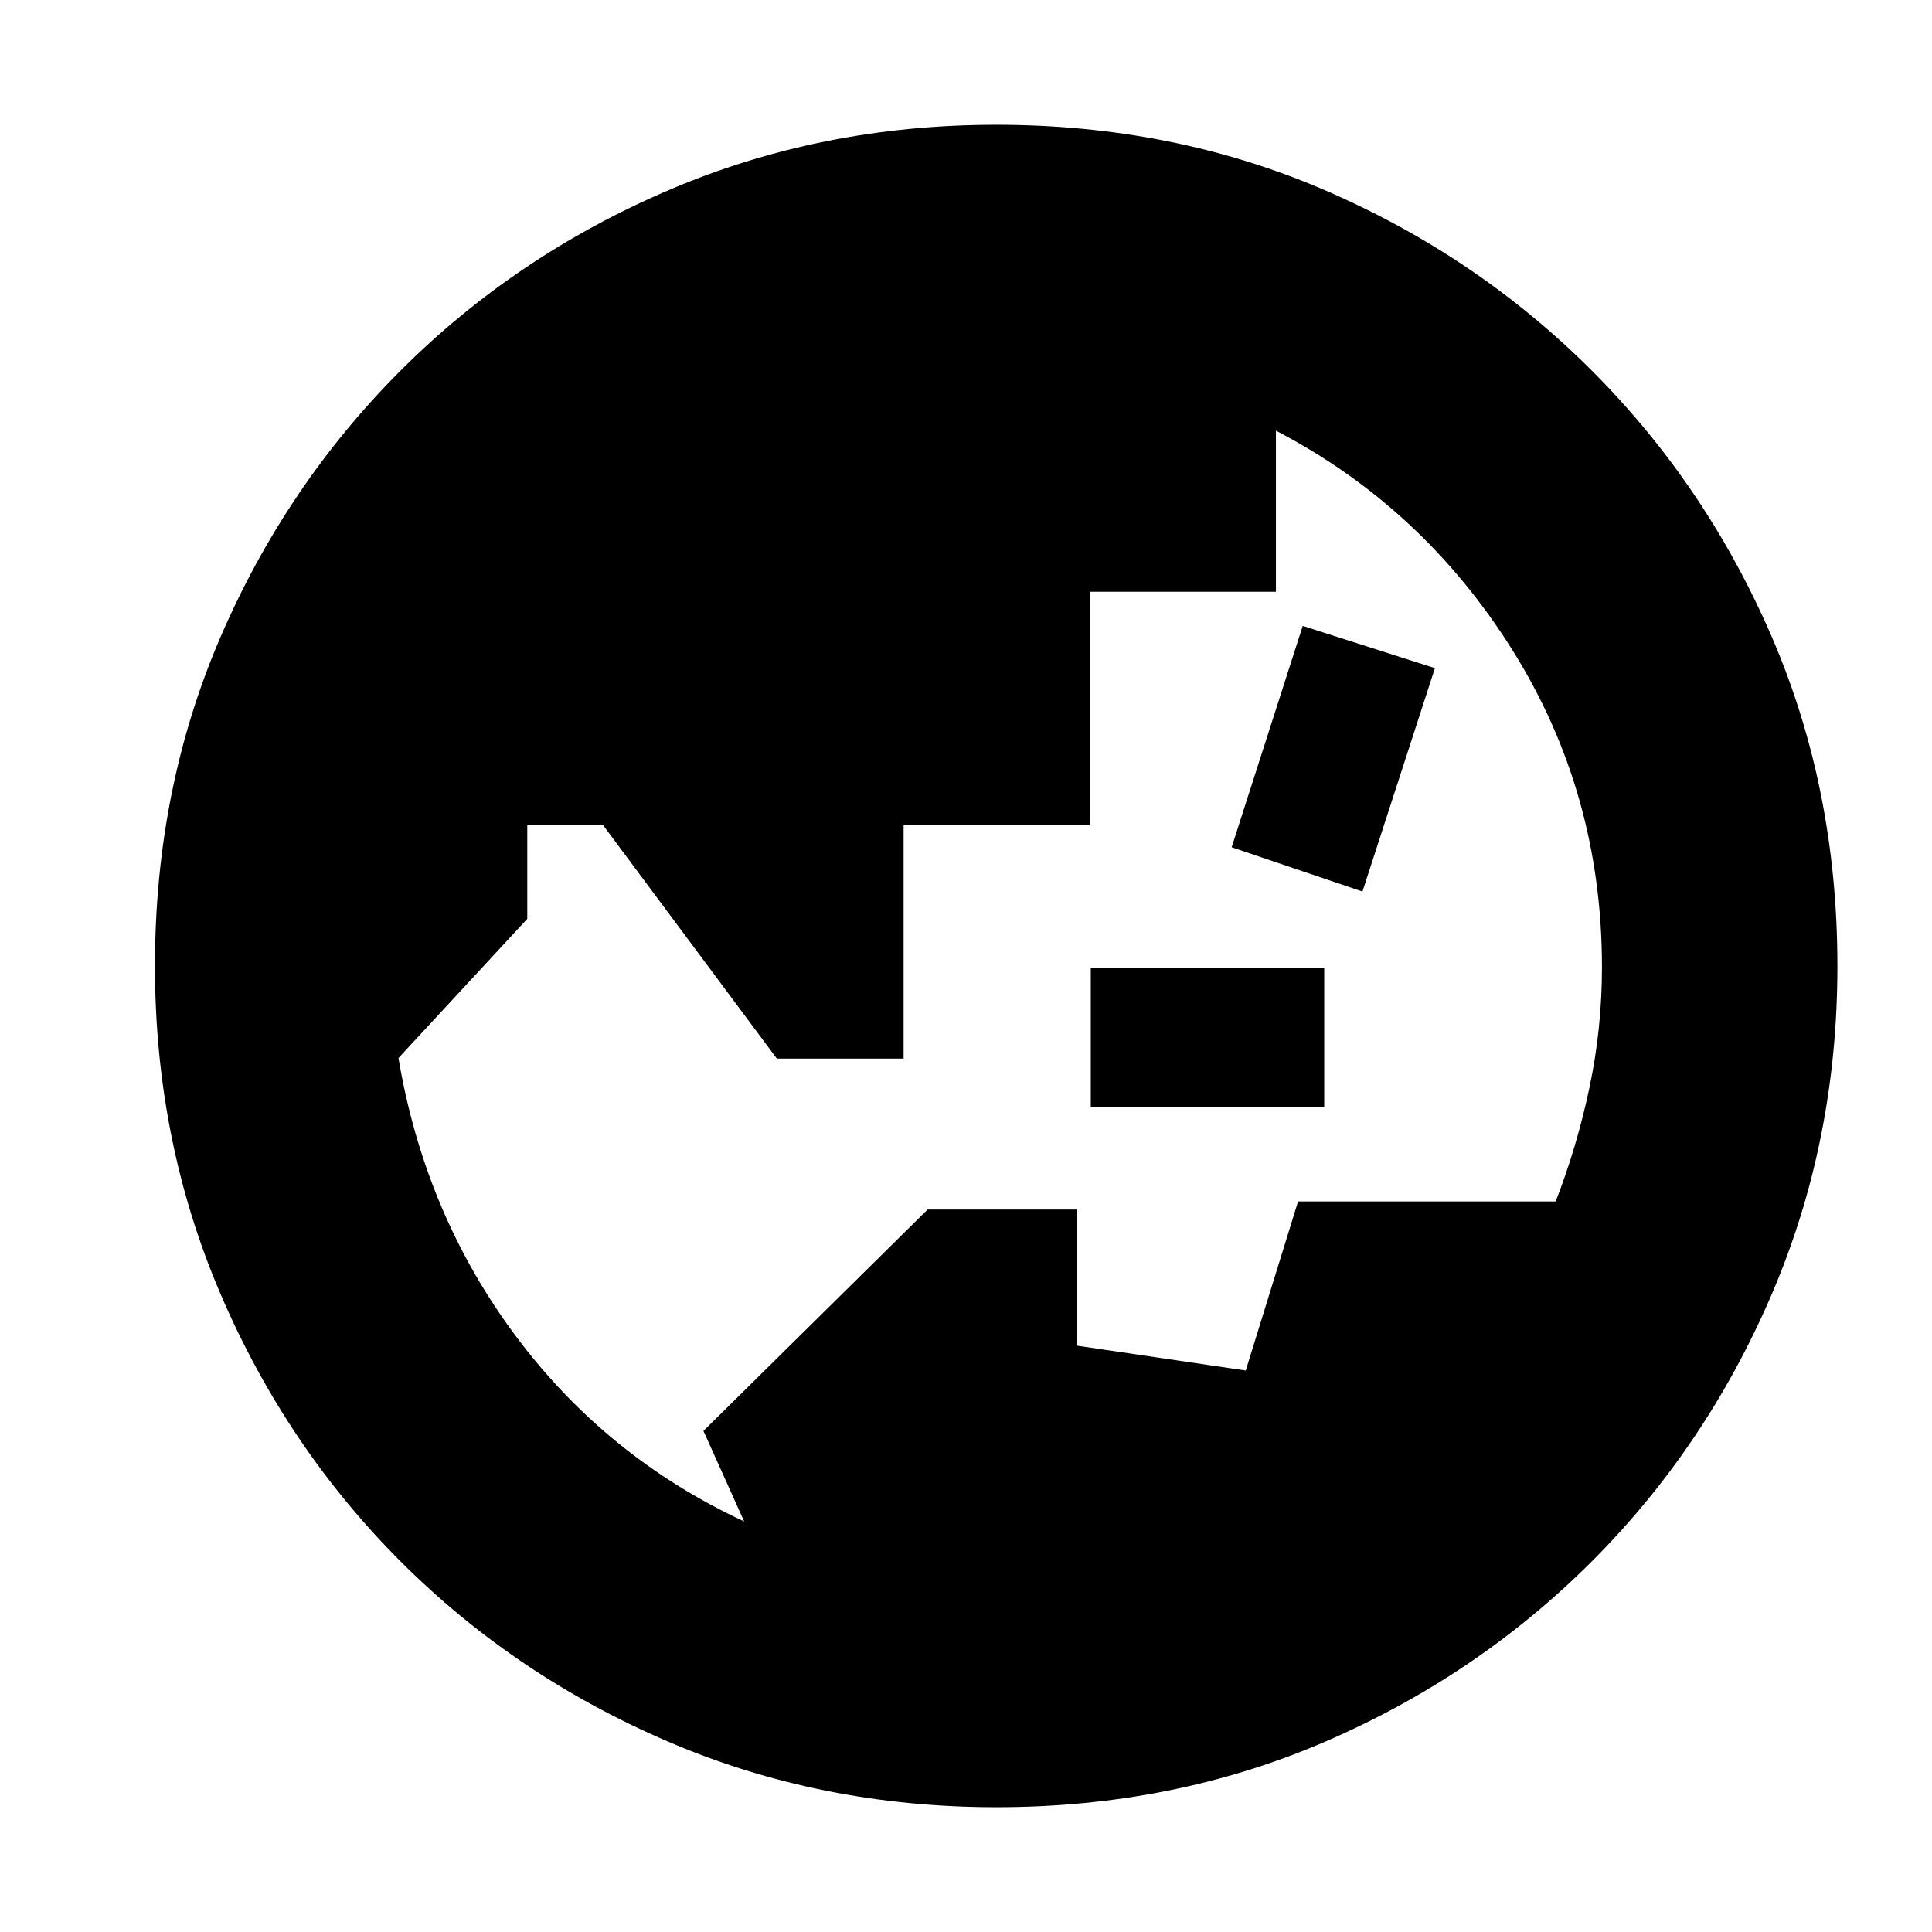 <svg xmlns="http://www.w3.org/2000/svg" height="20" viewBox="0 96 960 960" width="20"><path d="m369.774 852-20.227-44.983L460.943 697H535v67.636L619 777l26-84h128q10.542-27.045 16.771-56.523Q796 607 796 576.587 796 490 751.5 419 707 348 634 310v80.042h-92.2V506H449v116h-63l-86.345-116H262v46.565l-64 69.166Q211 699 256 759.5T369.774 852ZM658 646H542v-69h116v69Zm-10.68-239L713 428l-36 111-65-22 35.32-110ZM495 994q-87 0-162.987-32.584-75.988-32.583-132.917-89.512t-89.512-132.917Q77 663 77 576q0-88 32.584-163.487 32.583-75.488 89.512-132.417t132.917-89.512Q408 158 495 158q88 0 163.487 32.584 75.488 32.583 132.417 89.512t89.512 132.417Q913 488 913 576q0 87-32.584 162.987-32.583 75.988-89.512 132.917t-132.417 89.512Q583 994 495 994Z"/></svg>